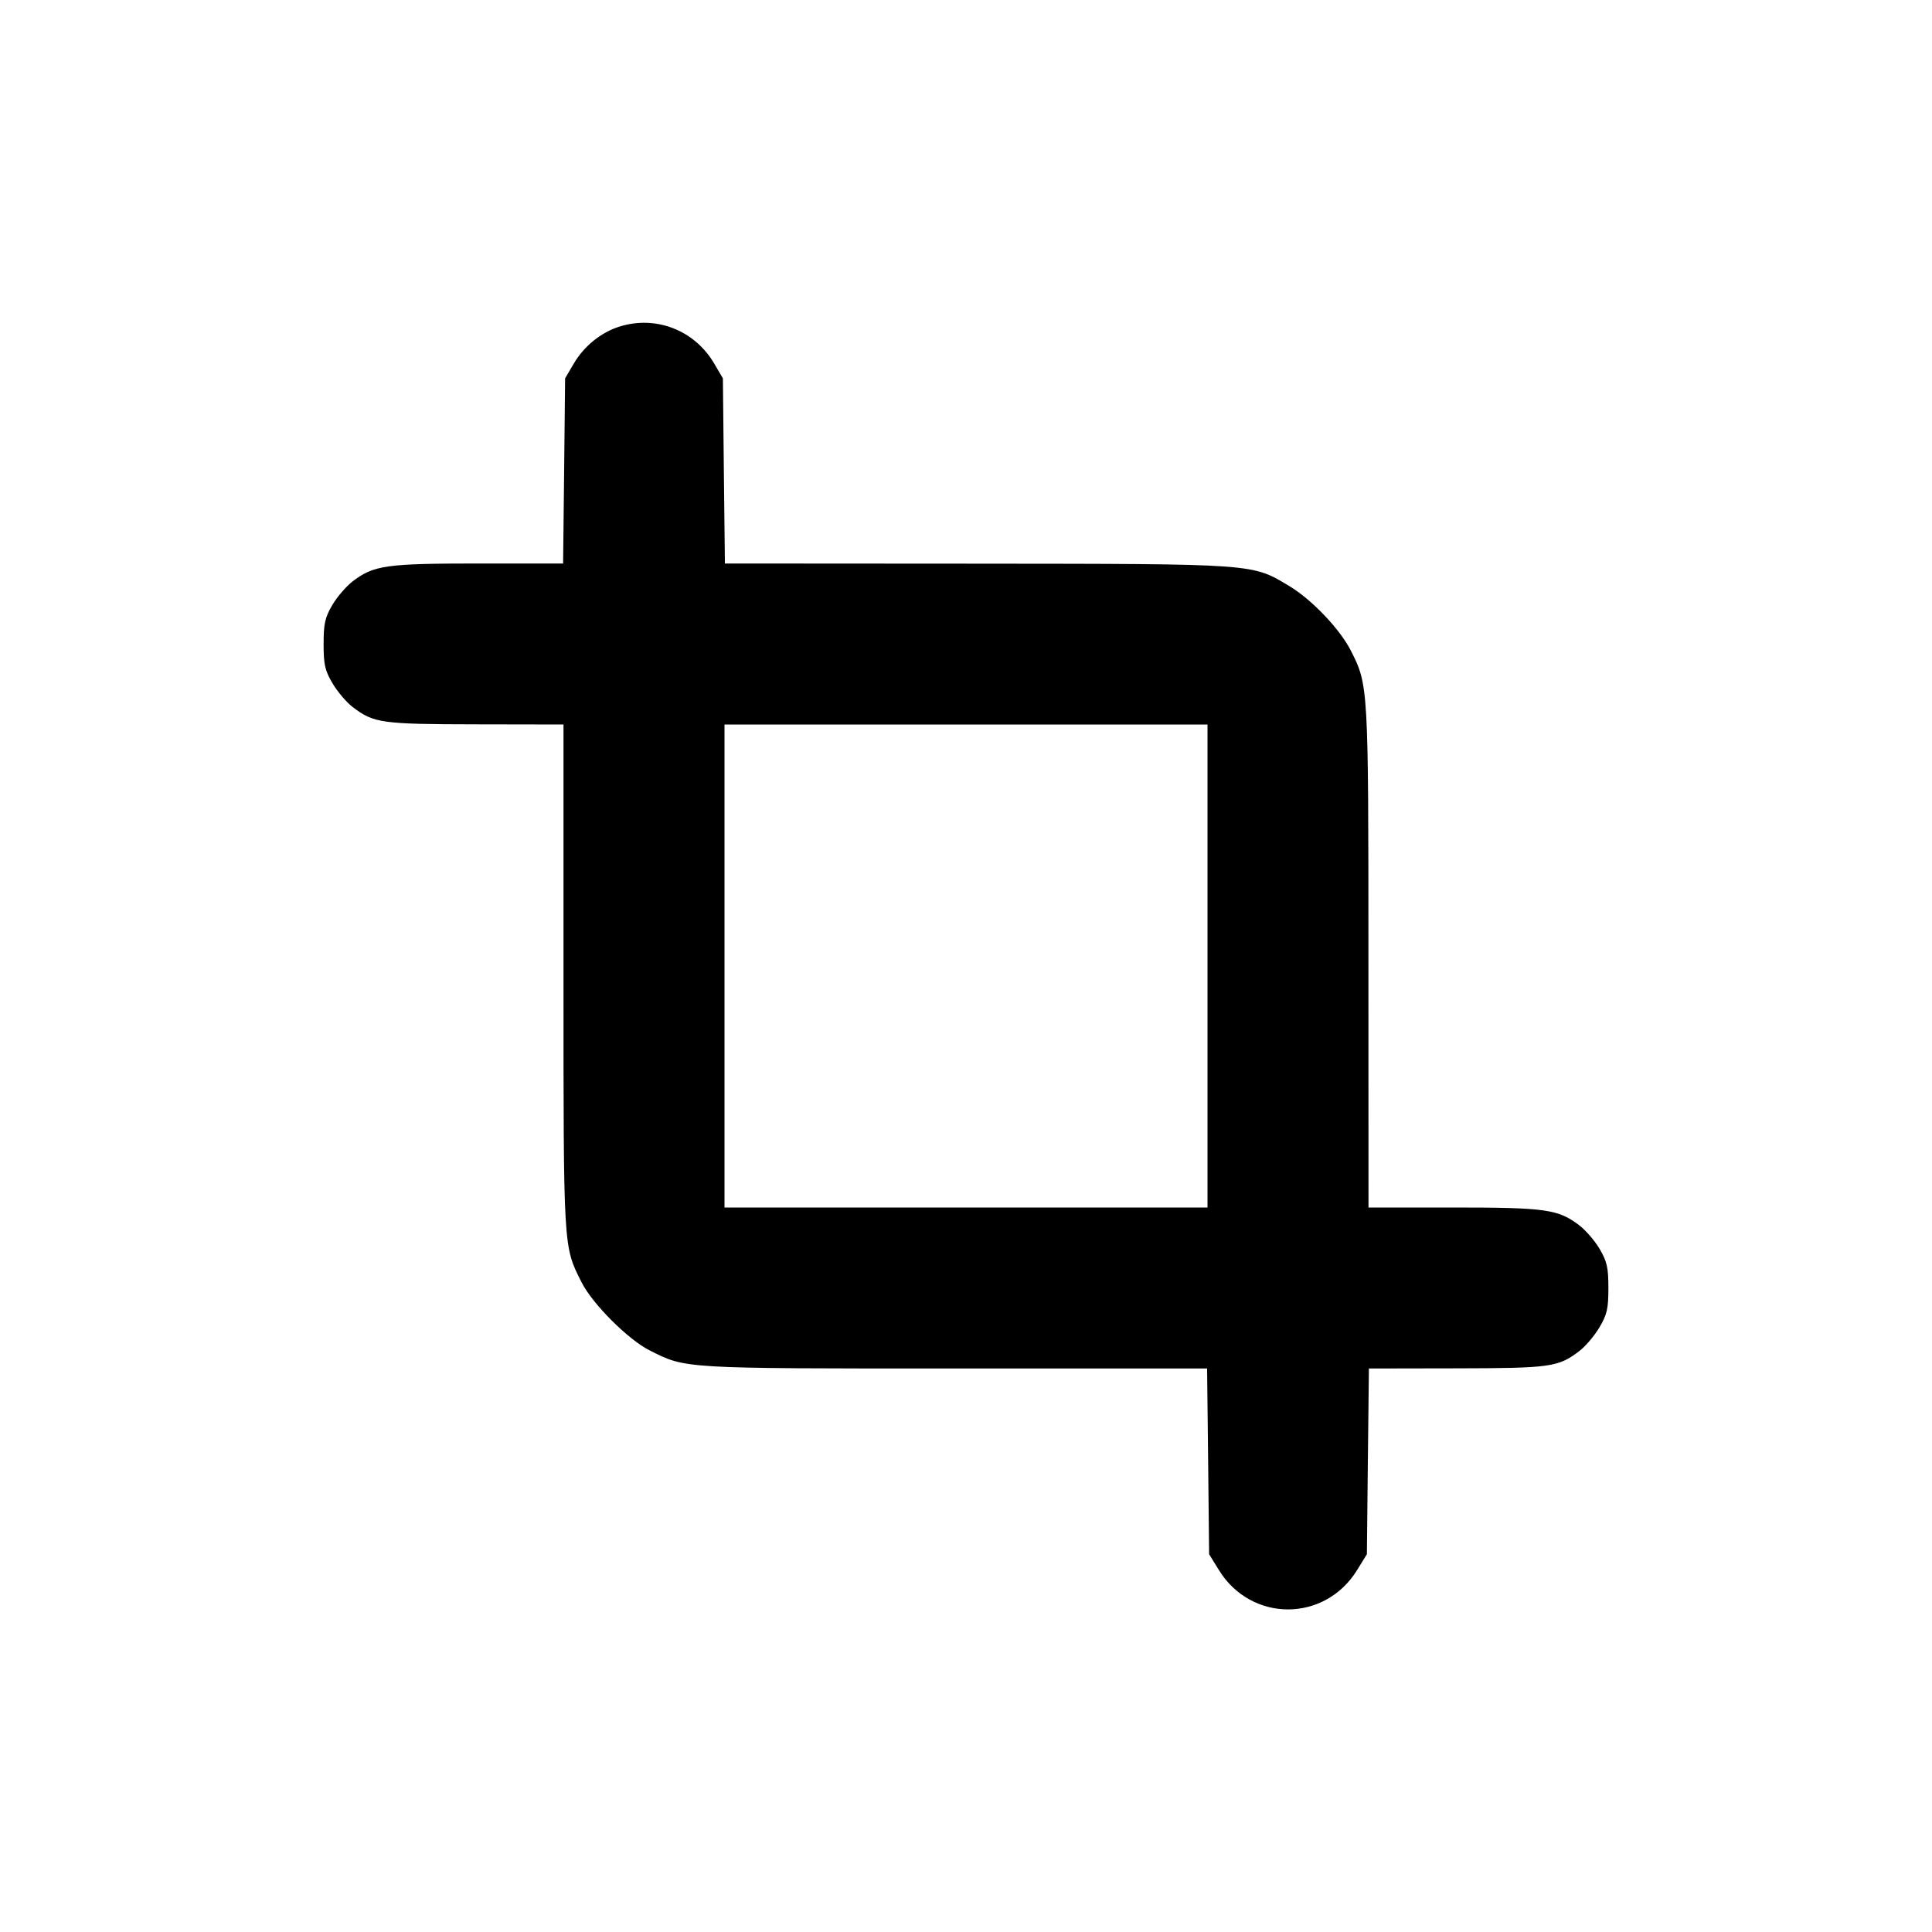 <svg xmlns="http://www.w3.org/2000/svg" width="24" height="24" viewBox="0 0 24 24" fill="none" stroke="currentColor" stroke-width="2" stroke-linecap="round" stroke-linejoin="round"><path d="M7.695 4.057 C 7.466 4.129,7.256 4.299,7.128 4.516 L 7.020 4.700 7.008 5.850 L 6.995 7.000 5.944 7.000 C 4.797 7.000,4.643 7.022,4.382 7.221 C 4.302 7.282,4.187 7.415,4.128 7.516 C 4.037 7.672,4.020 7.746,4.020 8.000 C 4.020 8.256,4.036 8.328,4.131 8.489 C 4.192 8.592,4.304 8.725,4.381 8.783 C 4.643 8.983,4.738 8.996,5.910 8.998 L 7.000 9.000 7.000 12.132 C 7.000 15.535,6.997 15.479,7.225 15.930 C 7.361 16.199,7.801 16.639,8.070 16.775 C 8.521 17.003,8.466 17.000,11.866 17.000 L 14.995 17.000 15.008 18.153 L 15.020 19.307 15.141 19.503 C 15.543 20.156,16.457 20.156,16.859 19.503 L 16.980 19.307 16.992 18.153 L 17.005 17.000 18.092 16.998 C 19.262 16.996,19.358 16.983,19.619 16.783 C 19.696 16.725,19.808 16.592,19.869 16.489 C 19.964 16.328,19.980 16.256,19.980 16.000 C 19.980 15.746,19.963 15.672,19.872 15.516 C 19.813 15.415,19.698 15.282,19.618 15.221 C 19.356 15.022,19.203 15.000,18.054 15.000 L 17.000 15.000 16.999 11.890 C 16.999 8.526,16.998 8.510,16.781 8.083 C 16.646 7.816,16.297 7.449,16.017 7.281 C 15.550 7.000,15.620 7.005,12.132 7.002 L 9.005 7.000 8.992 5.850 L 8.980 4.700 8.872 4.516 C 8.628 4.101,8.150 3.915,7.695 4.057 M15.000 12.000 L 15.000 15.000 12.000 15.000 L 9.000 15.000 9.000 12.000 L 9.000 9.000 12.000 9.000 L 15.000 9.000 15.000 12.000 " stroke="none" fill-rule="evenodd" fill="black"></path></svg>